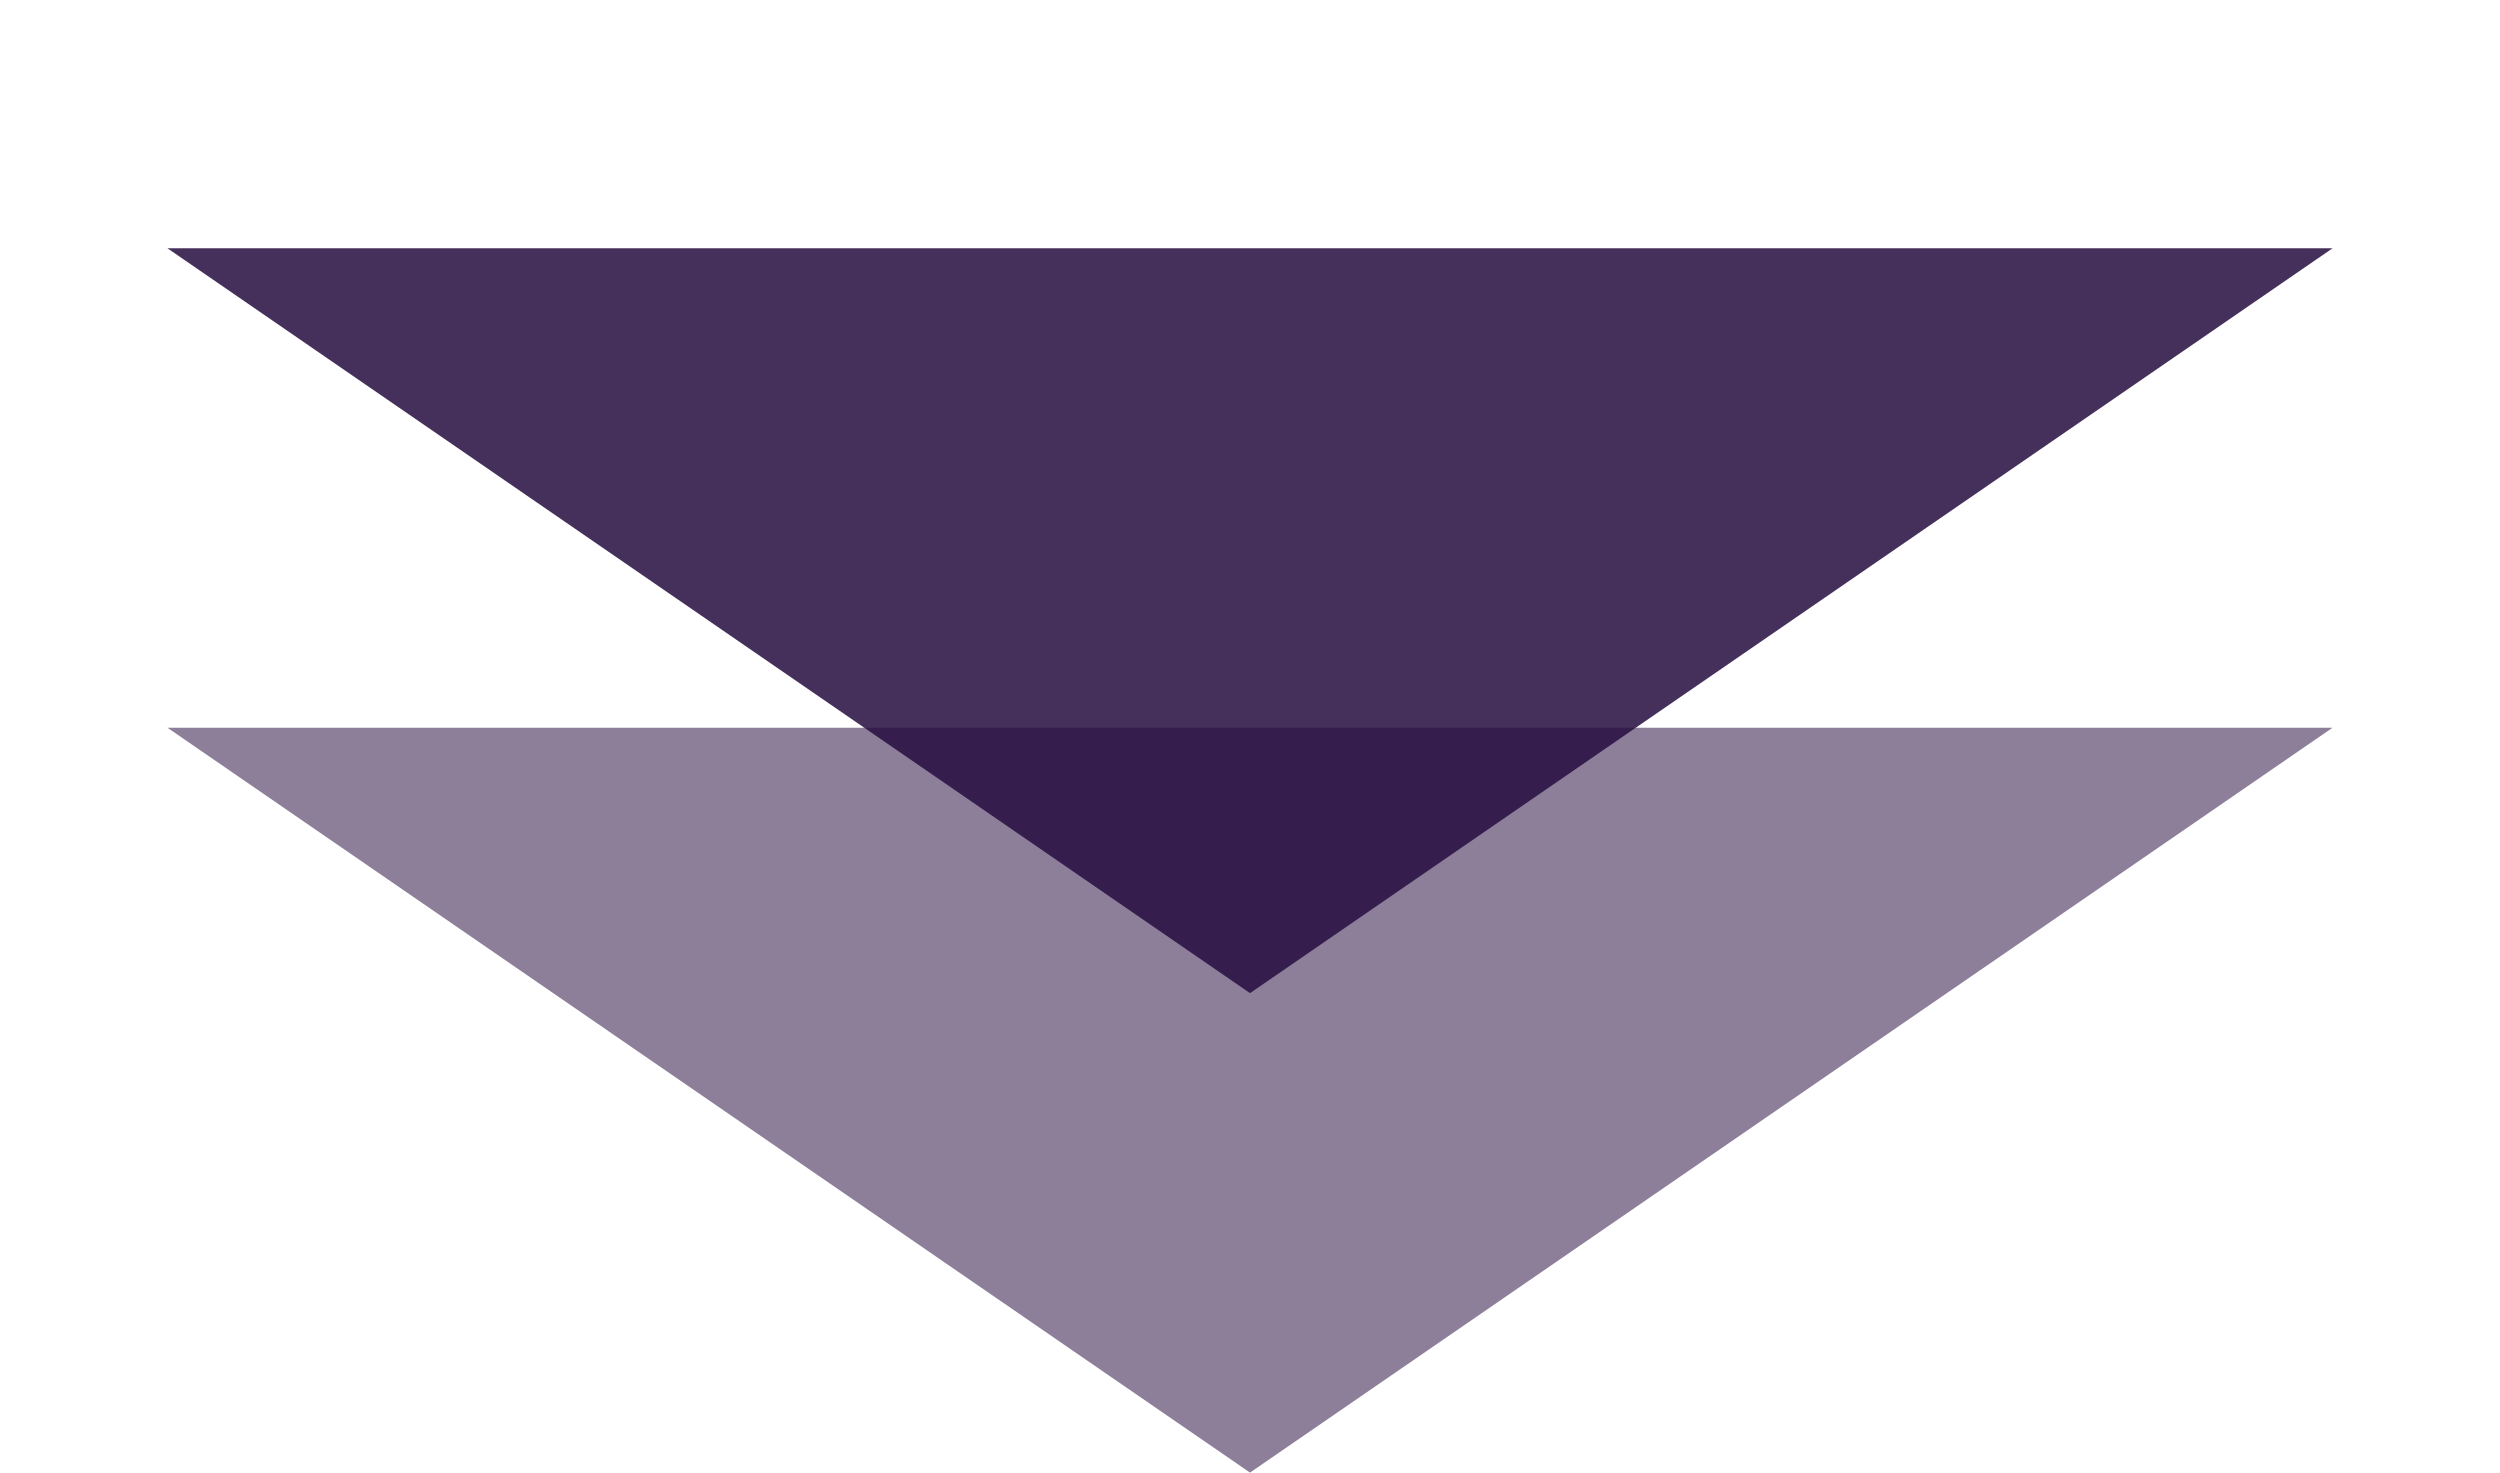 <svg width="73" height="43" viewBox="0 0 73 43" fill="none" xmlns="http://www.w3.org/2000/svg">
<path d="M36.5 29L68.11 7.25H4.89L36.5 29Z" fill="#280F41" fill-opacity="0.86"/>
<path d="M36.5 43L68.11 21.25H4.89L36.5 43Z" fill="#280F41" fill-opacity="0.53"/>
</svg>
